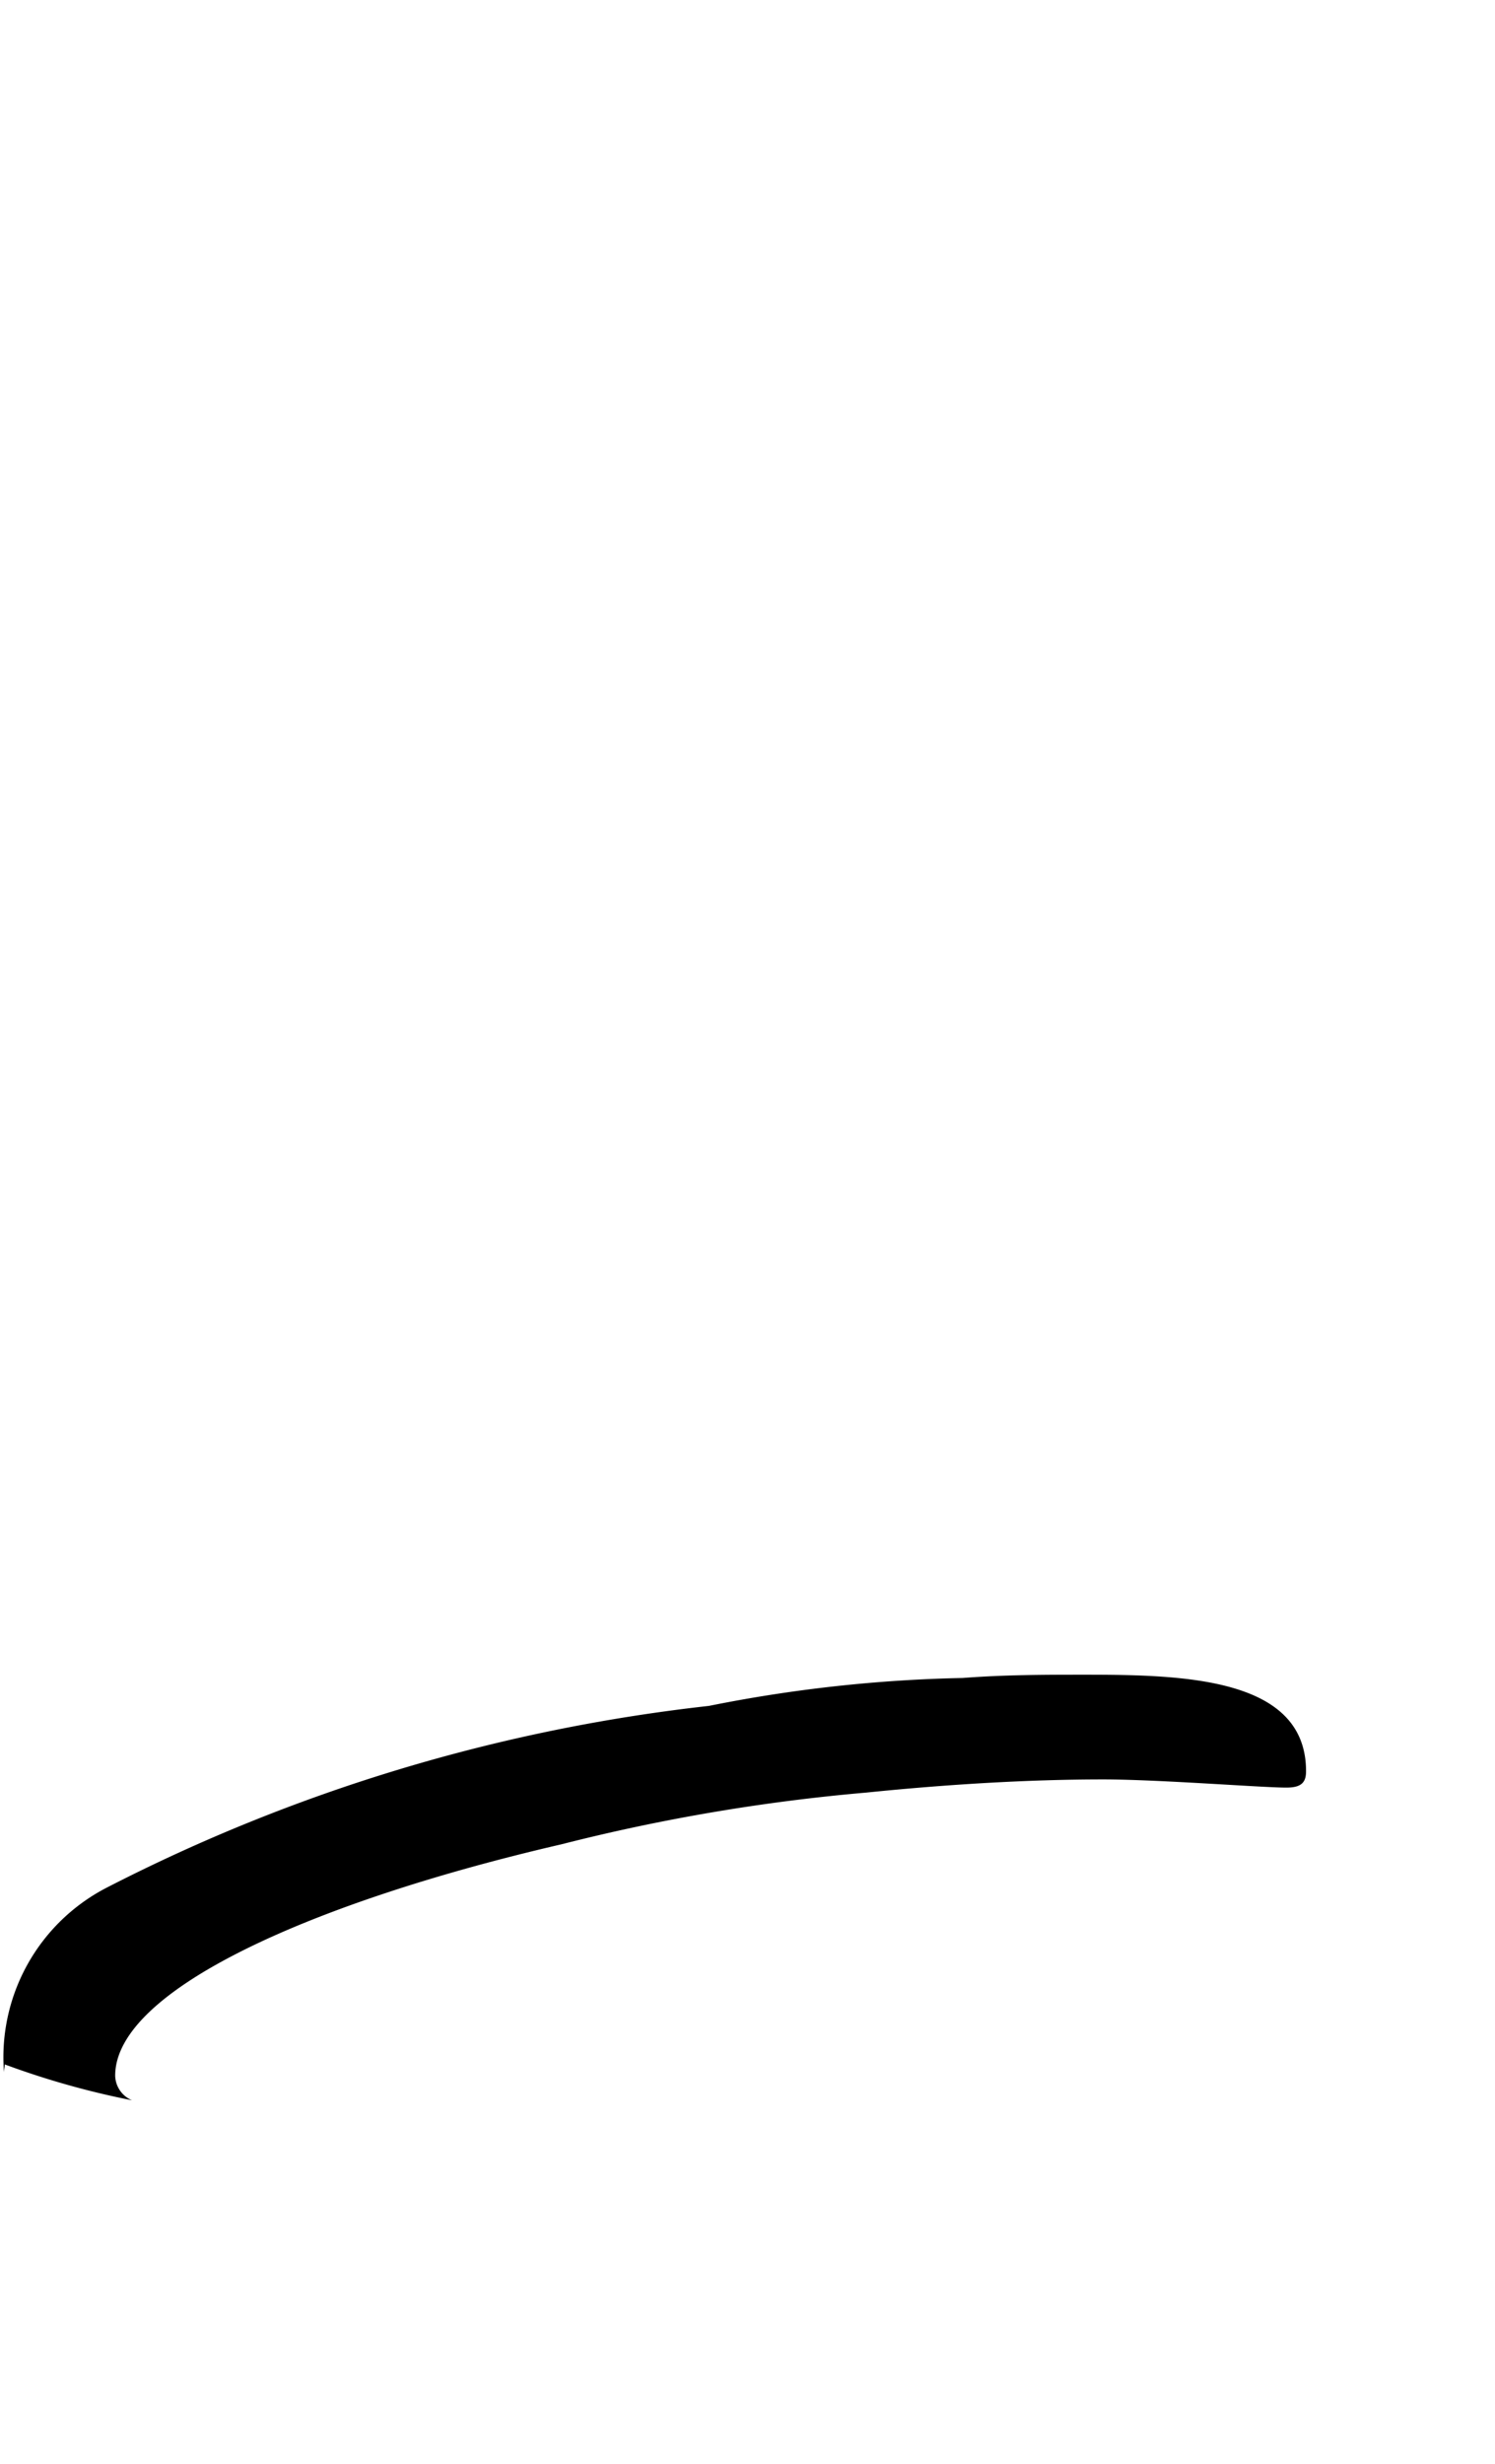 <svg xmlns="http://www.w3.org/2000/svg" viewBox="0 0 14.629 24.094"><path d="M10.619,16.378c-.384,0-.784,0-1.2.032a13.978,13.978,0,0,0-2.482.273,17,17,0,0,0-5.89,1.776A1.867,1.867,0,0,0,.039,20.267c0-.029.007-.049.007-.078a8.09,8.09,0,0,0,1.246.351.268.268,0,0,1-.165-.24c0-.845,1.952-1.705,4.369-2.264a18.551,18.551,0,0,1,2.978-.505c.784-.08,1.584-.129,2.32-.129.545,0,1.553.08,1.793.08.145,0,.193-.048.193-.16C12.78,16.41,11.6,16.378,10.619,16.378Z"/></svg>